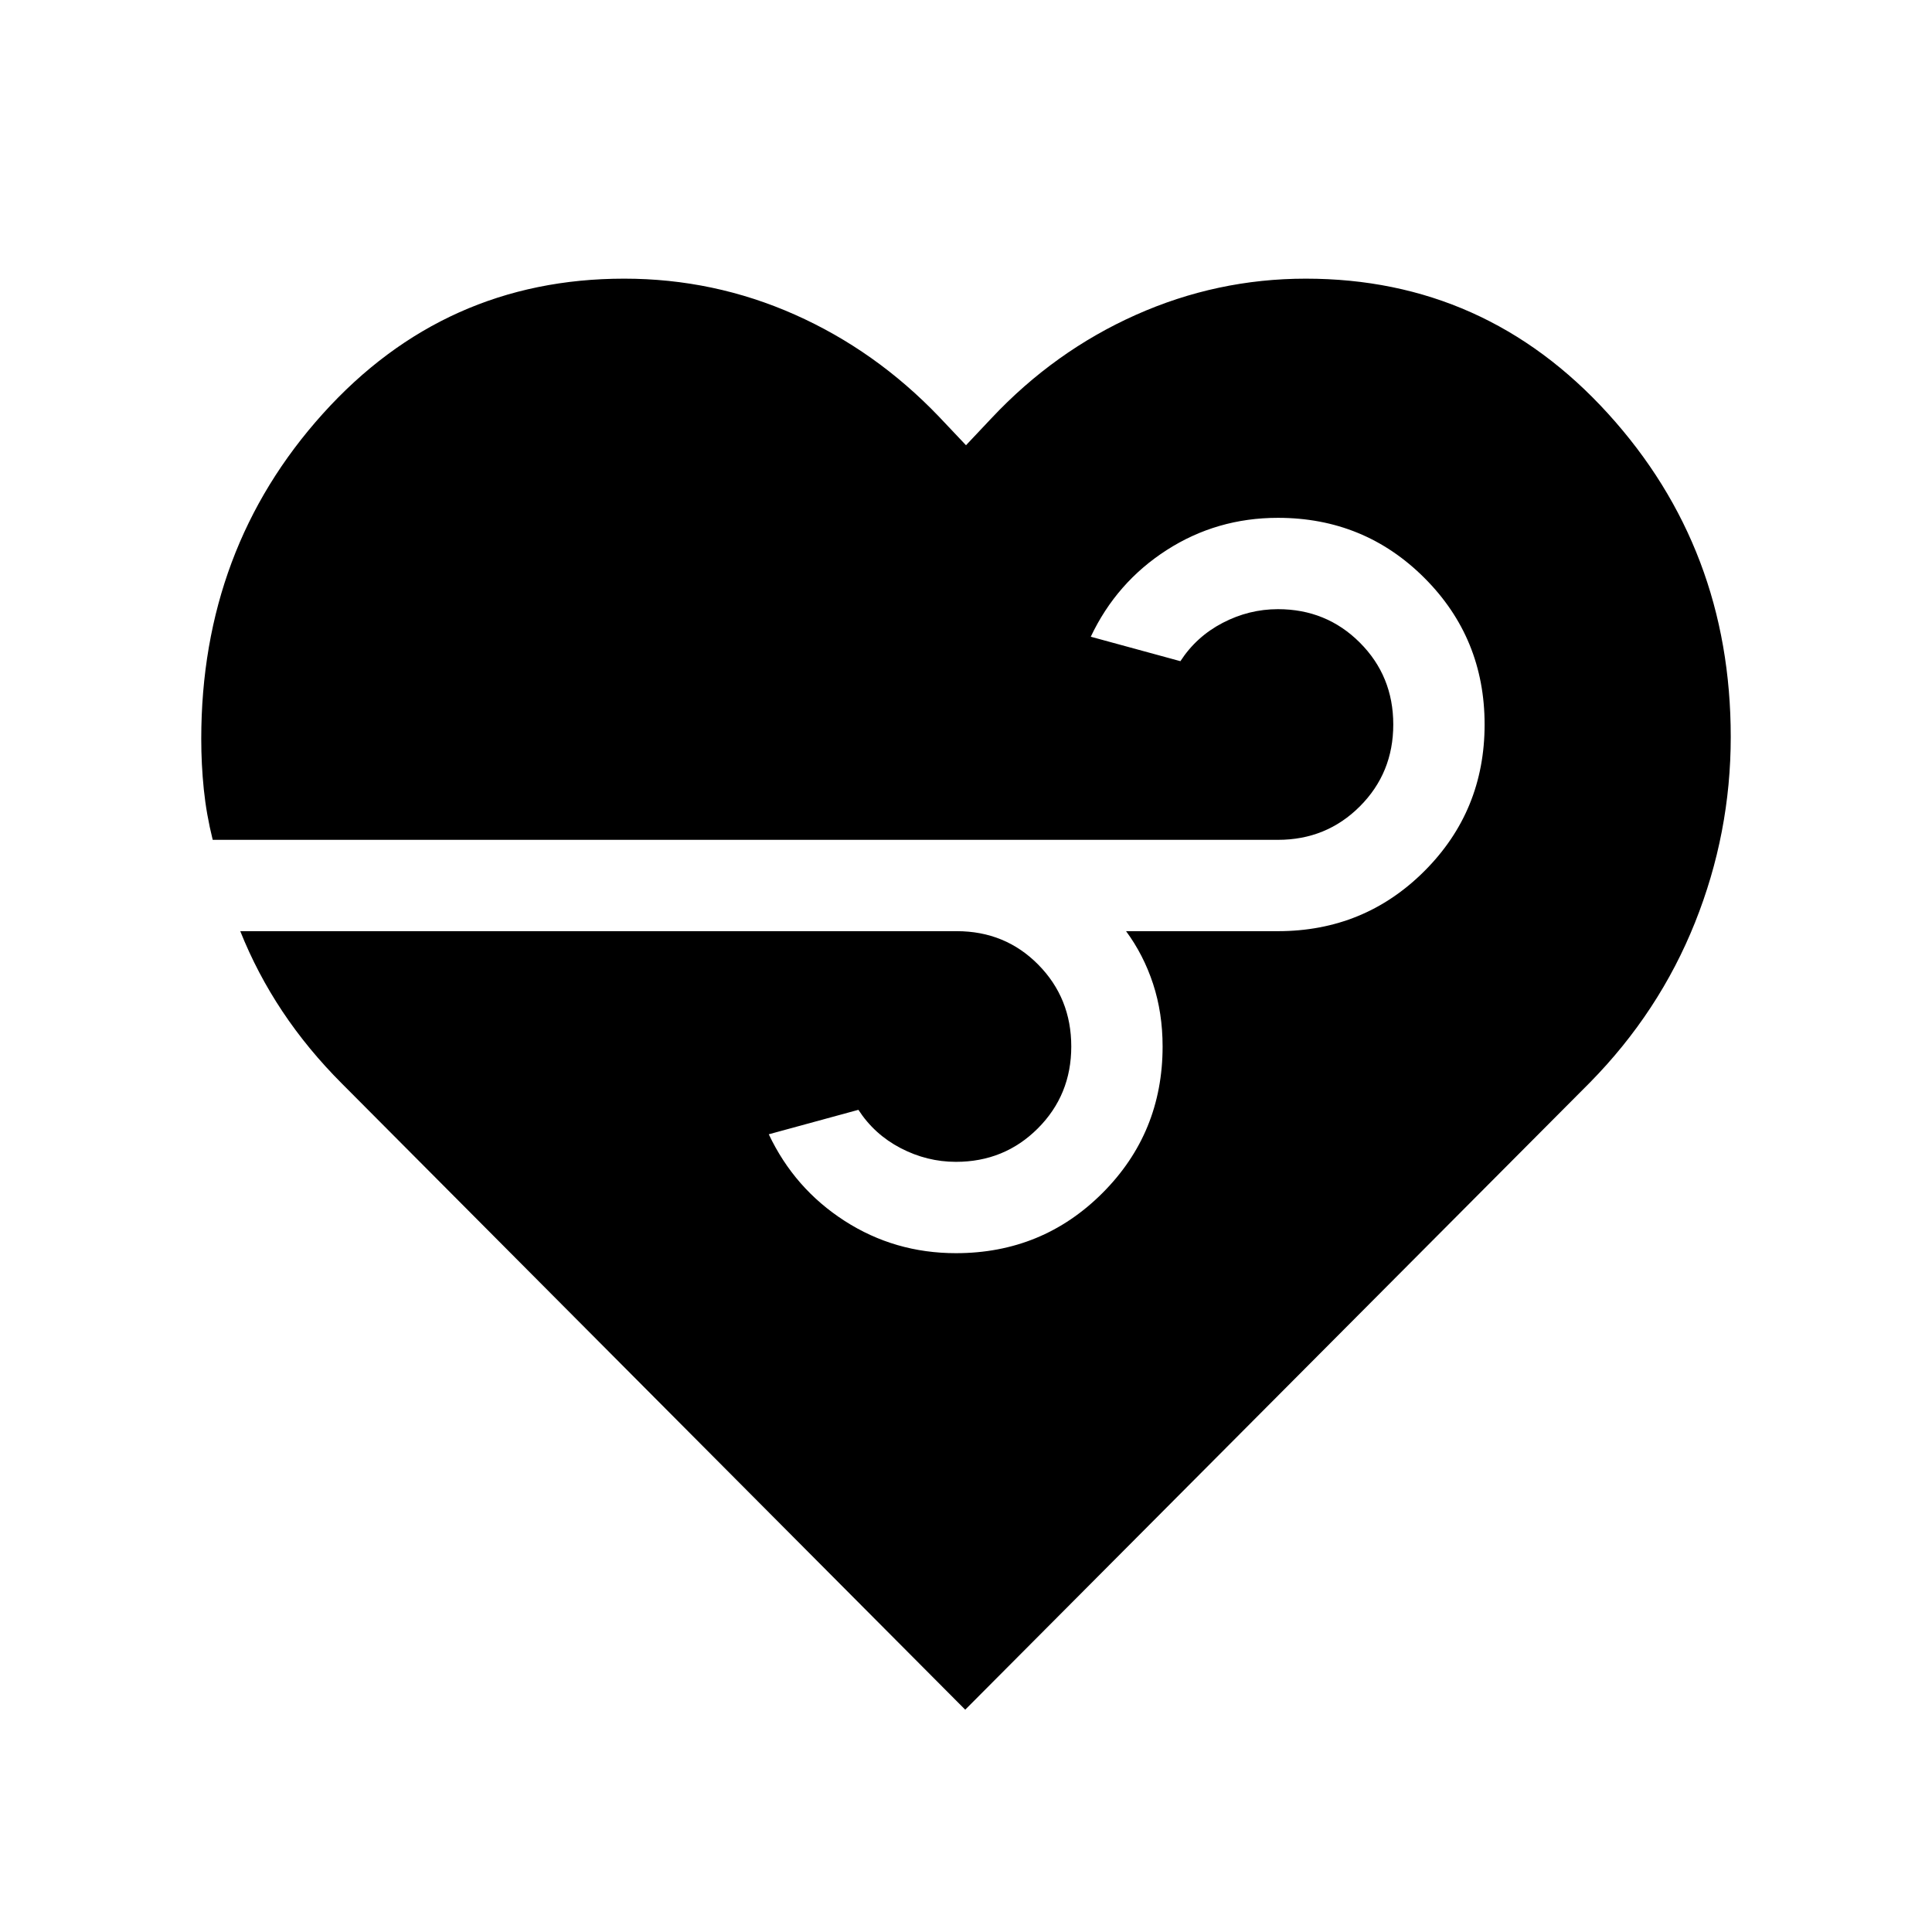 <svg xmlns="http://www.w3.org/2000/svg" width="48" height="48" viewBox="0 -960 960 960"><path d="m479.615-110.464-309.69-311.075q-17-17-29.577-35.885-12.577-18.884-20.962-39.884h355.999q24.077 0 40.5 16.615 16.423 16.616 16.423 40.693 0 24.077-16.615 40.693-16.616 16.615-40.693 16.615-14.385 0-27.462-6.807-13.077-6.808-21-19.039l-44.537 12.154q12.769 26.999 37.692 43.038 24.923 16.038 55.307 16.038 42.923 0 72.807-29.885 29.885-29.884 29.885-72.807 0-16.693-4.731-31.116-4.731-14.423-13.424-26.192H635q42.923 0 72.807-29.885 29.885-29.884 29.885-72.807t-29.885-72.807Q677.923-702.692 635-702.692q-30.384 0-55.307 16.038-24.923 16.039-37.692 43.038l44.537 12.154q7.923-12.231 21-19.039 13.077-6.807 27.462-6.807 24.077 0 40.693 16.615 16.615 16.616 16.615 40.693 0 24.077-16.615 40.693-16.616 16.615-40.693 16.615H105.694q-3.154-12.692-4.423-25.077-1.27-12.385-1.27-25.077 0-94.538 60.462-161.615 60.461-67.076 149.691-67.076 44.538 0 84.73 17.846 40.192 17.846 71.653 50.692L480-738.767l12.693-13.463q31.231-33.23 71.615-51.269 40.385-18.038 84.538-18.038 89.23 0 150.191 67.076 60.962 67.077 60.962 160.615 0 47.846-17.77 92.269-17.769 44.423-52.154 79.423l-310.46 311.69Z"/></svg>